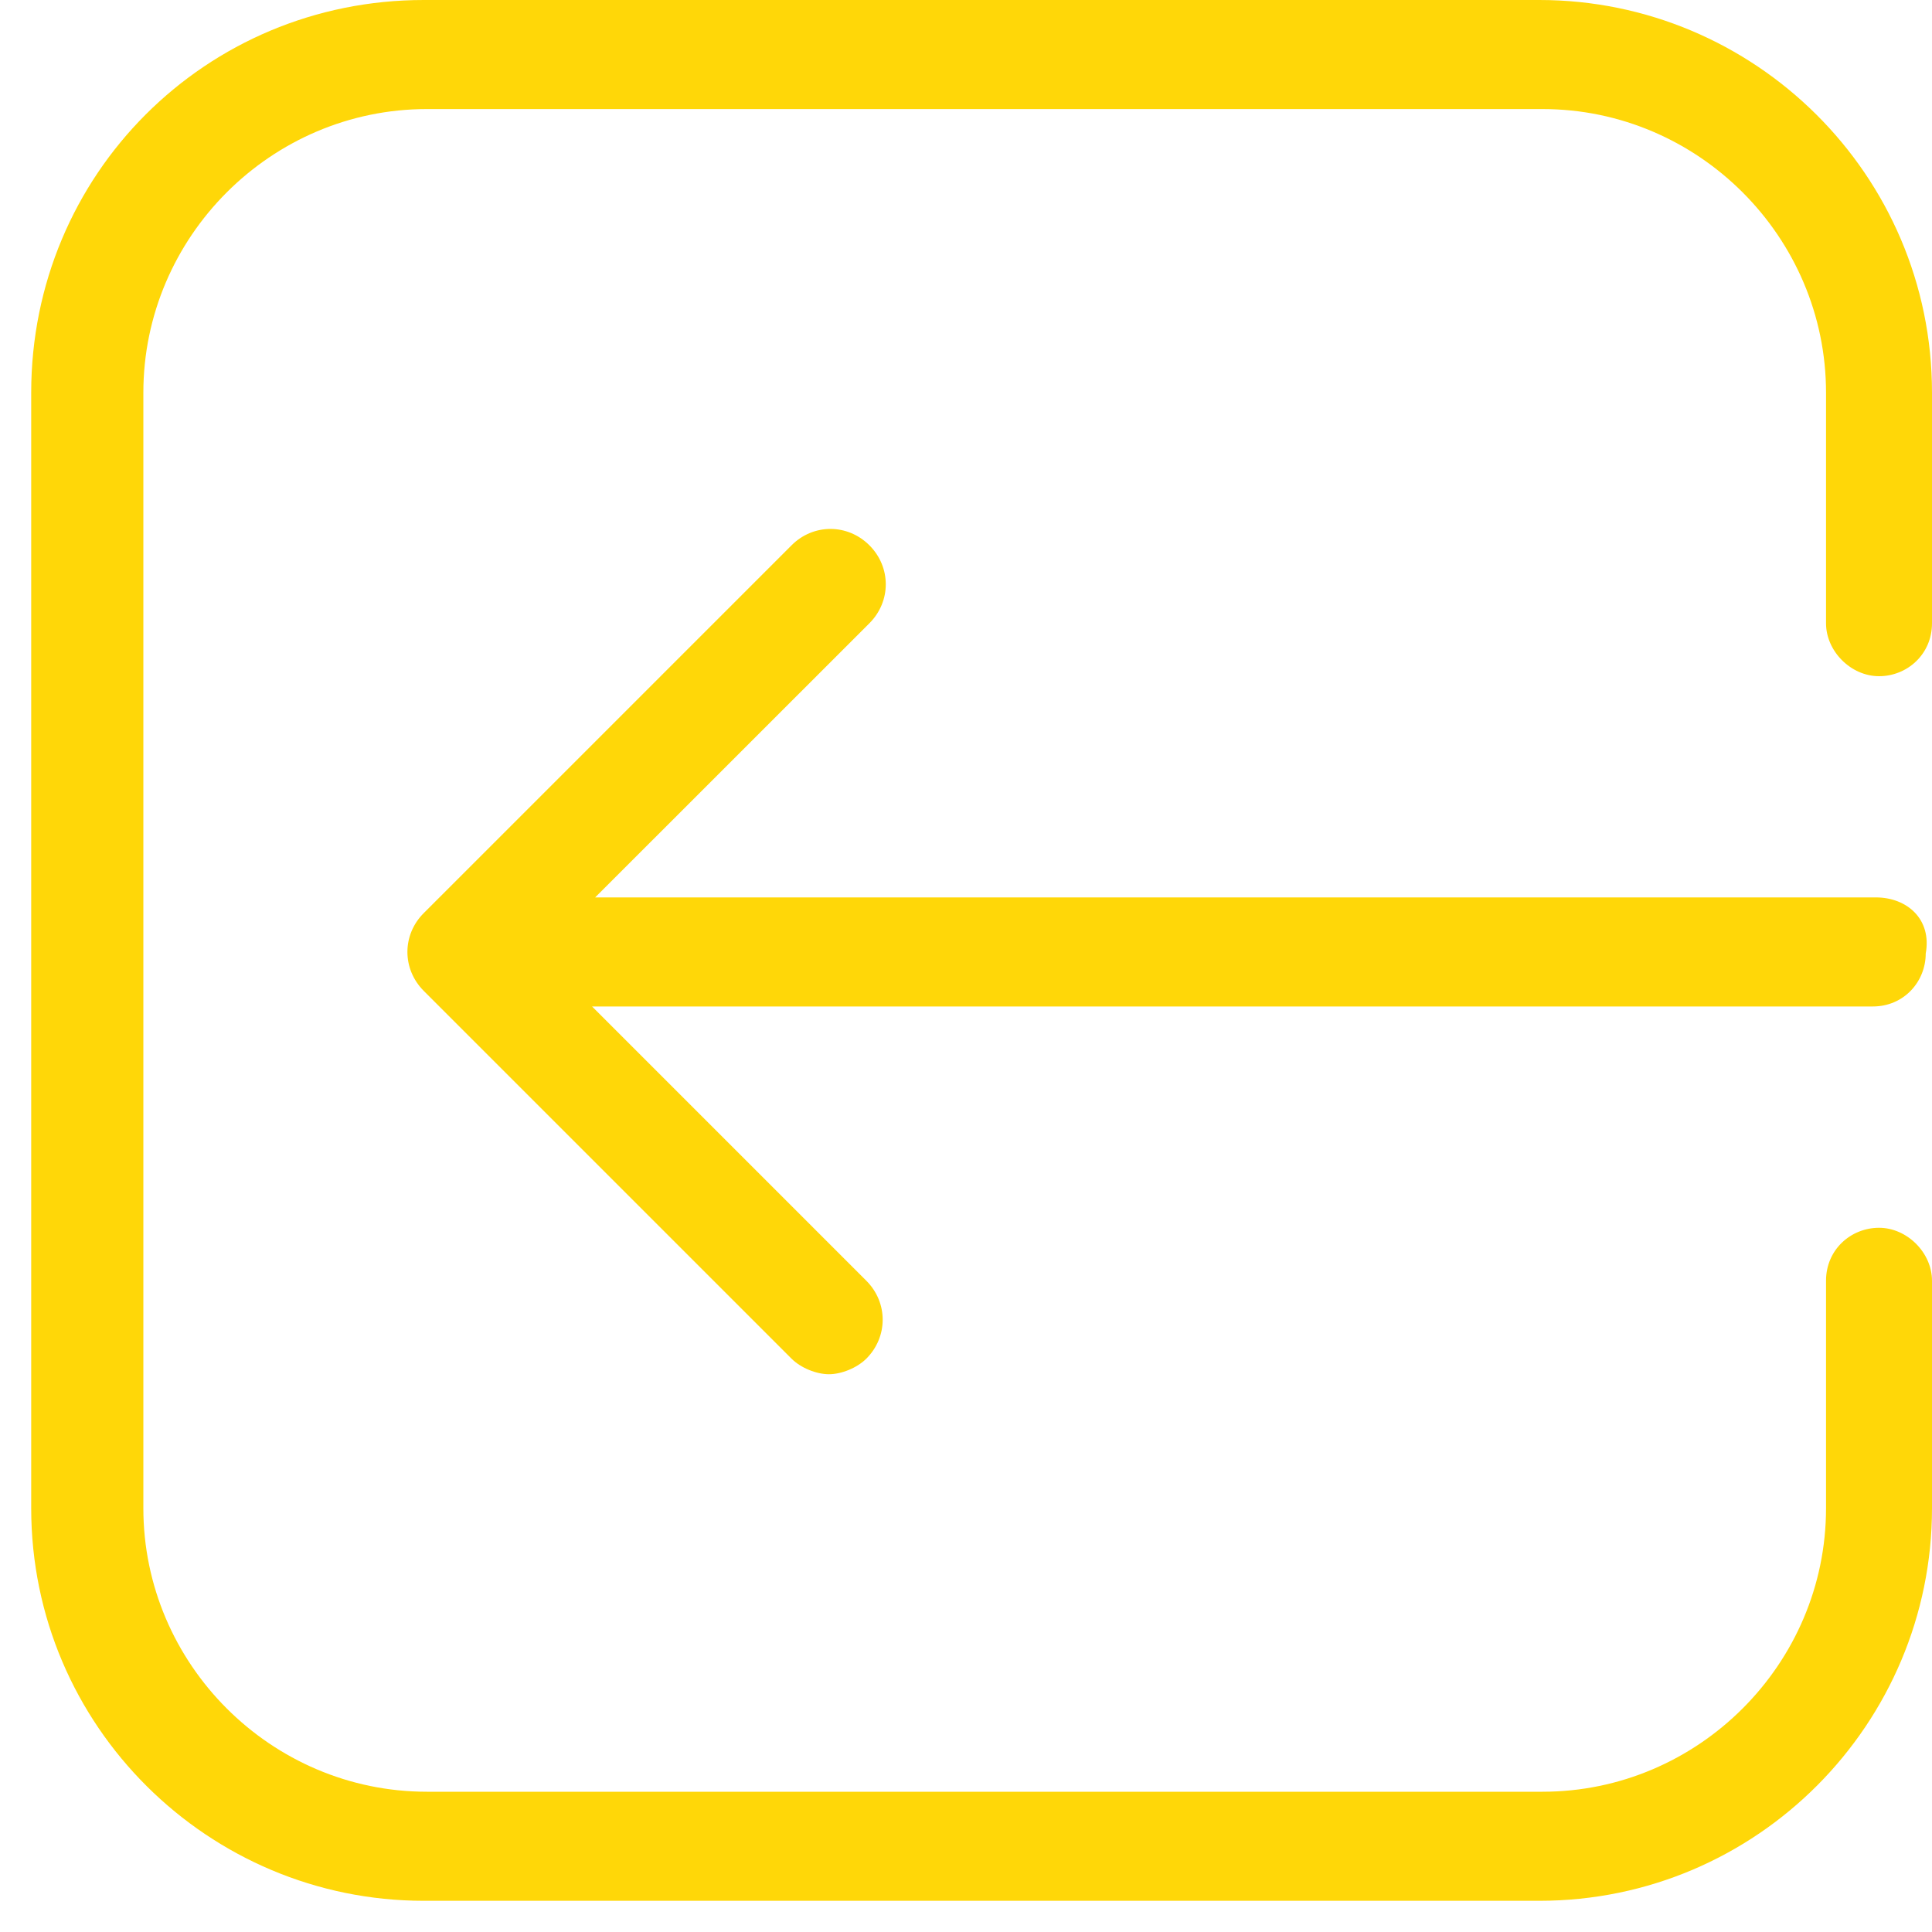 <?xml version="1.0" encoding="UTF-8"?>
<svg width="20px" height="20px" viewBox="0 0 20 20" version="1.1" xmlns="http://www.w3.org/2000/svg" xmlns:xlink="http://www.w3.org/1999/xlink">
    <!-- Generator: Sketch 52.5 (67469) - http://www.bohemiancoding.com/sketch -->
    <title>Sidepanel Icon / Open / Hover</title>
    <desc>Created with Sketch.</desc>
    <g id="Symbols" stroke="none" stroke-width="1" fill="none" fill-rule="evenodd">
        <g id="Sidepanel-/-PullTab-1-Copy-11" transform="translate(-5, -13)" fill="#FFD708" fill-rule="nonzero">
            <g id="Sidepanel-Icon-/-Open-/-Hover" transform="translate(15, 23) scale(-1, 1) translate(-15, -23) translate(5, 13)">
                <g id="Group">
                    <path d="M0.581,9.29 L13.839,9.29 L11,6.452 C10.774,6.226 10.774,5.871 11,5.645 C11.226,5.419 11.581,5.419 11.806,5.645 L15.613,9.452 C15.839,9.677 15.839,10.032 15.613,10.258 L11.806,14.065 C11.71,14.161 11.548,14.226 11.419,14.226 C11.29,14.226 11.129,14.161 11.032,14.065 C10.806,13.839 10.806,13.484 11.032,13.258 L13.871,10.419 L0.613,10.419 C0.29,10.419 0.065,10.161 0.065,9.871 C-9.47159018e-15,9.516 0.258,9.29 0.581,9.29 Z M15.613,0 L4.065,0 C1.839,0 0,1.806 0,4.065 L0,6.452 C0,6.774 0.258,7 0.548,7 C0.839,7 1.097,6.742 1.097,6.452 L1.097,4.065 C1.097,2.452 2.419,1.129 4.032,1.129 L15.581,1.129 C17.194,1.129 18.516,2.452 18.516,4.065 L18.516,15.613 C18.516,17.226 17.194,18.548 15.581,18.548 L4.032,18.548 C2.419,18.548 1.097,17.226 1.097,15.613 L1.097,13.258 C1.097,12.935 0.839,12.71 0.548,12.71 C0.258,12.71 0,12.968 0,13.258 L0,15.613 C0,17.839 1.806,19.677 4.065,19.677 L15.613,19.677 C17.839,19.677 19.677,17.871 19.677,15.613 L19.677,4.065 C19.677,1.806 17.871,0 15.613,0 Z" id="Shape"></path>
                </g>
            </g>
        </g>
    </g>
</svg>